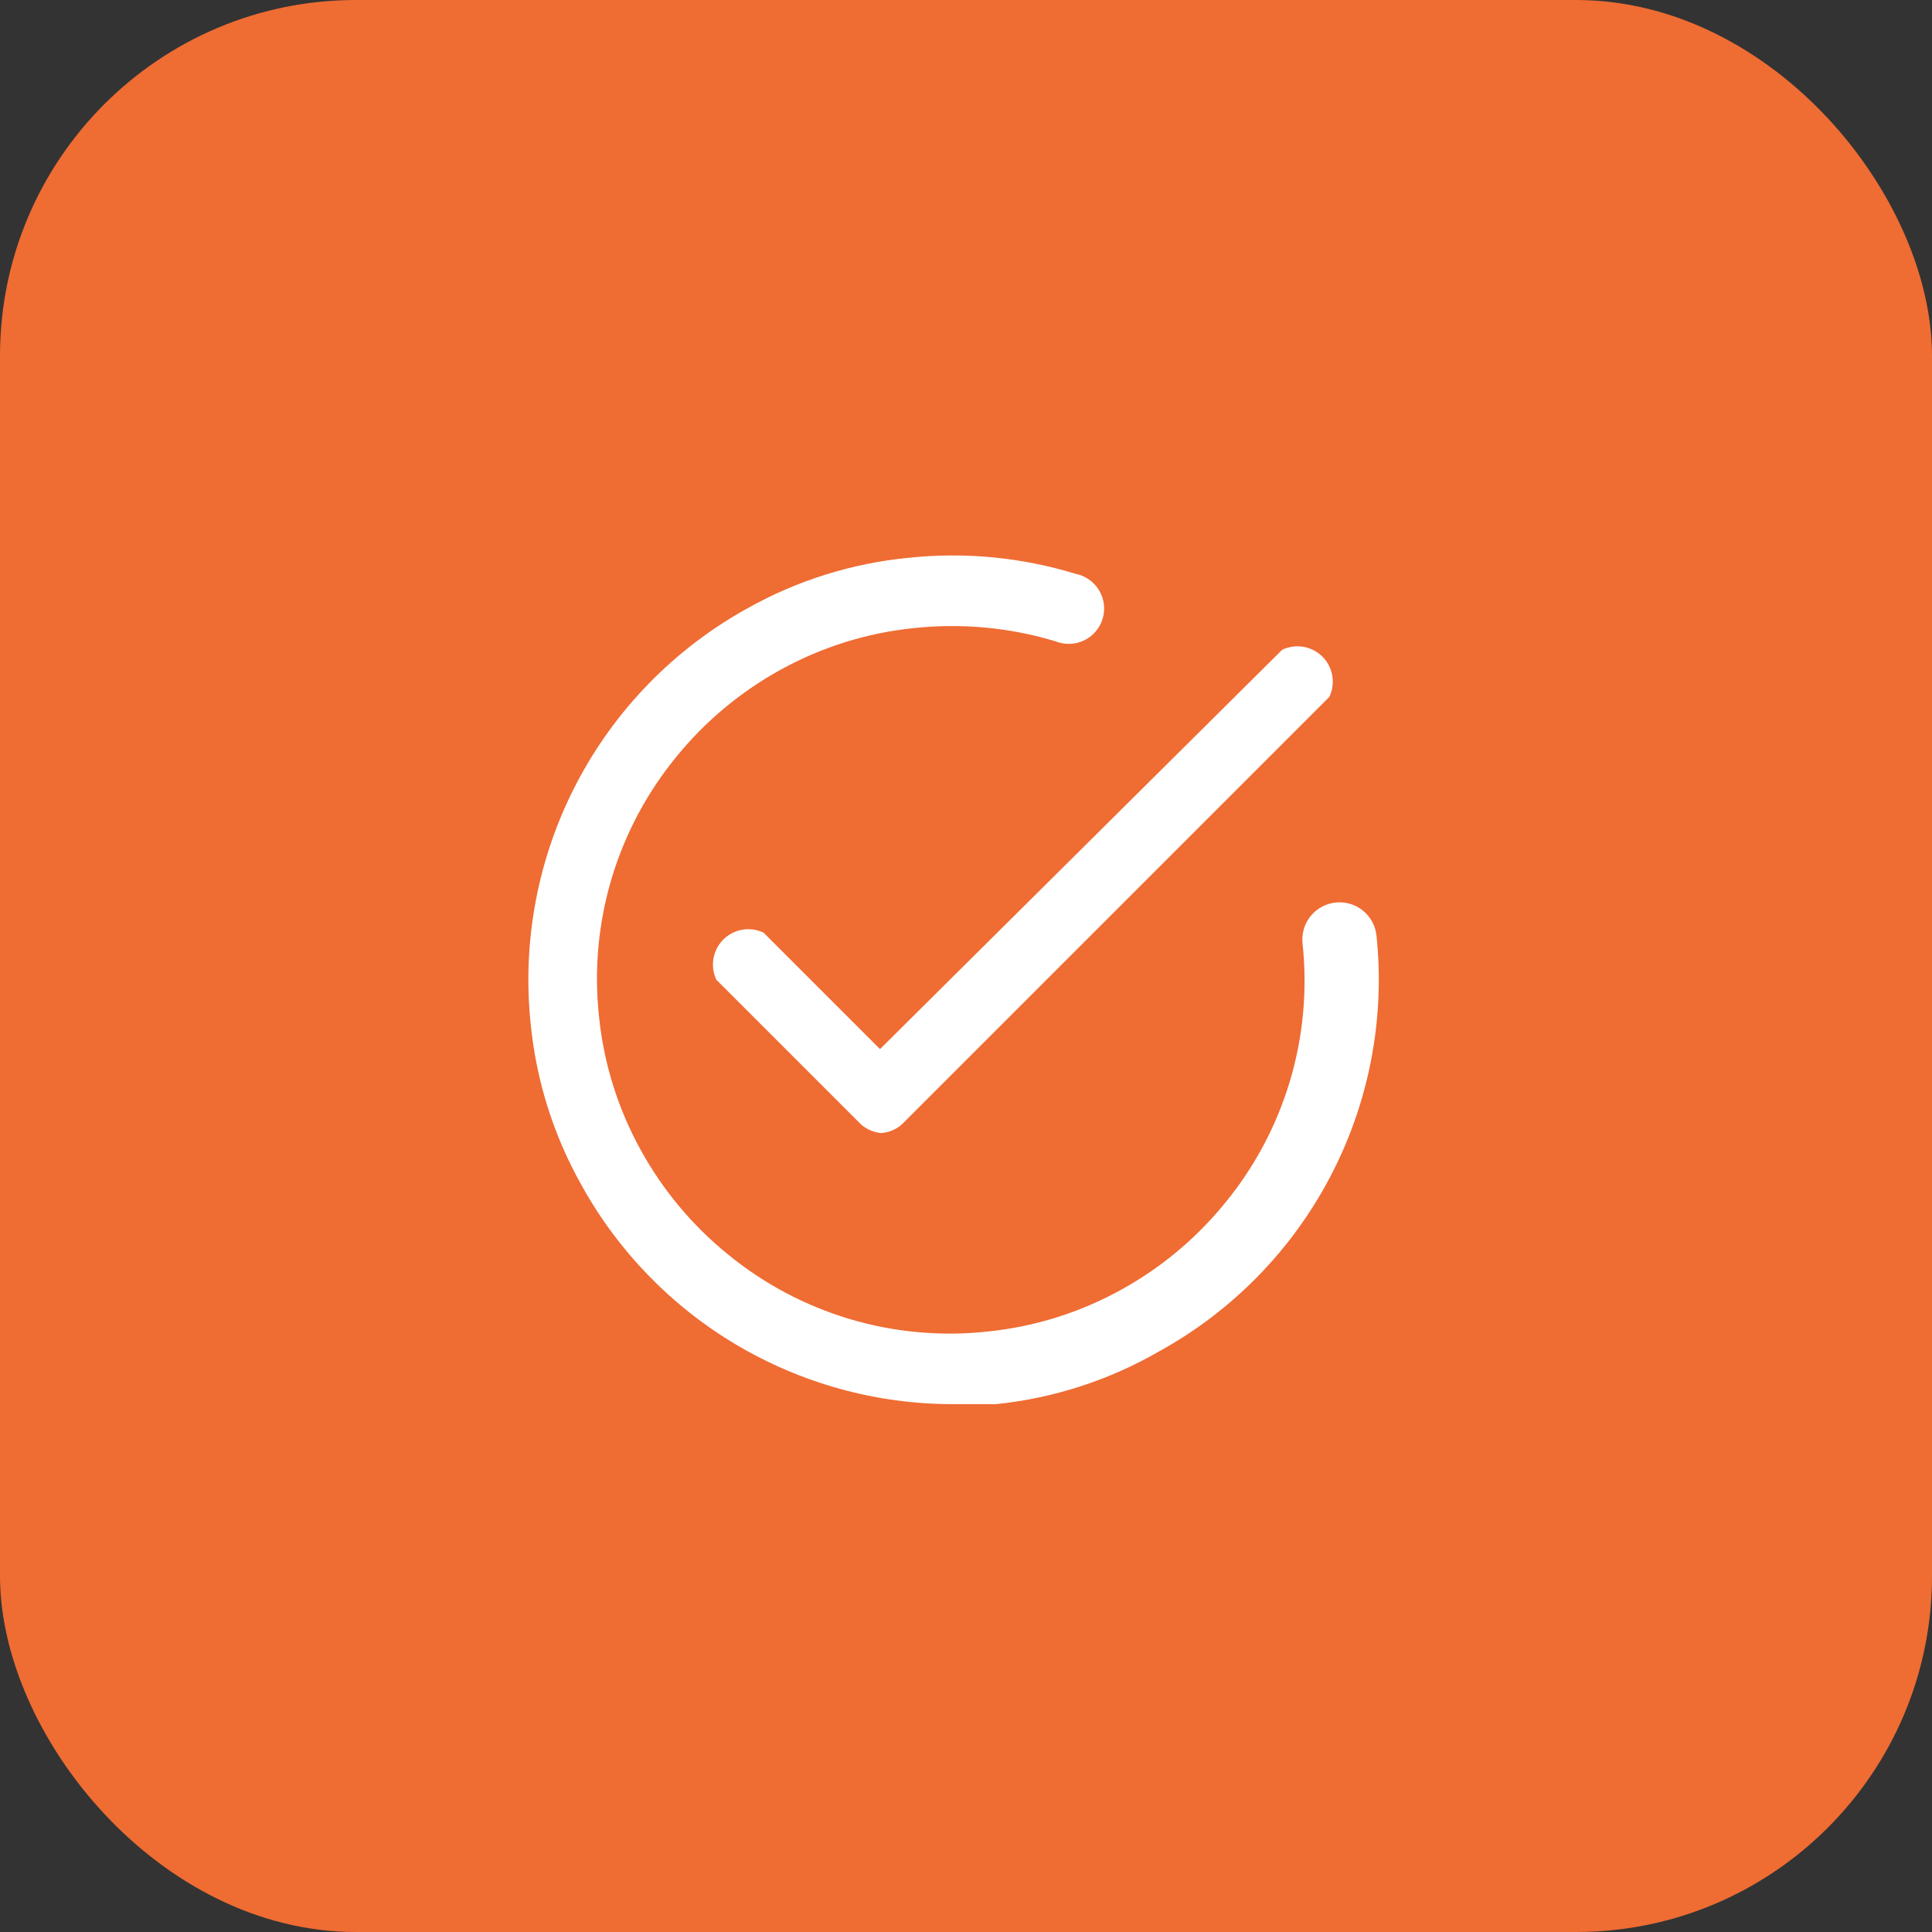 <svg width="80" height="80" viewBox="0 0 80 80" fill="none" xmlns="http://www.w3.org/2000/svg">
<rect x="0" y="0" width="80" height="80" fill="#333333" stroke="none"/>
<rect width="80" height="80" rx="14.737" fill="#EF6C33"/>
<path d="M36.498 46.917C36.121 46.888 35.771 46.713 35.522 46.428L29.664 40.571C29.534 40.298 29.491 39.991 29.543 39.693C29.594 39.394 29.736 39.119 29.95 38.905C30.165 38.691 30.44 38.548 30.738 38.497C31.037 38.446 31.344 38.489 31.617 38.619L36.439 43.441L53.093 26.905C53.366 26.774 53.673 26.732 53.972 26.783C54.27 26.834 54.545 26.977 54.76 27.191C54.974 27.405 55.116 27.68 55.167 27.978C55.218 28.277 55.176 28.584 55.045 28.857L37.474 46.428C37.225 46.713 36.874 46.888 36.498 46.917Z" fill="white"/>
<path d="M39.428 58.143C36.287 58.138 33.206 57.291 30.503 55.691C27.801 54.091 25.577 51.796 24.062 49.045C22.913 46.994 22.201 44.727 21.973 42.388C21.616 38.955 22.277 35.494 23.874 32.435C25.471 29.376 27.934 26.855 30.954 25.187C33.005 24.037 35.272 23.326 37.612 23.098C39.943 22.849 42.301 23.075 44.543 23.762C44.743 23.802 44.932 23.883 45.099 24C45.266 24.118 45.406 24.269 45.511 24.444C45.616 24.619 45.684 24.814 45.709 25.016C45.734 25.218 45.717 25.424 45.658 25.619C45.599 25.815 45.501 25.996 45.368 26.151C45.235 26.305 45.072 26.431 44.888 26.519C44.703 26.607 44.503 26.655 44.299 26.661C44.095 26.667 43.892 26.631 43.703 26.554C41.807 25.982 39.816 25.797 37.846 26.007C35.899 26.205 34.013 26.796 32.301 27.745C30.652 28.655 29.194 29.874 28.006 31.337C26.784 32.827 25.871 34.546 25.321 36.393C24.771 38.24 24.596 40.179 24.804 42.095C25.002 44.041 25.593 45.928 26.542 47.639C27.452 49.289 28.672 50.747 30.134 51.935C31.624 53.157 33.343 54.07 35.19 54.62C37.038 55.17 38.976 55.345 40.892 55.136C42.839 54.939 44.725 54.348 46.437 53.399C48.086 52.489 49.545 51.269 50.732 49.806C51.954 48.317 52.867 46.598 53.417 44.75C53.967 42.903 54.143 40.965 53.934 39.049C53.895 38.642 54.019 38.237 54.279 37.922C54.539 37.607 54.914 37.409 55.32 37.37C55.727 37.331 56.132 37.455 56.447 37.715C56.761 37.975 56.96 38.35 56.999 38.756C57.355 42.19 56.691 45.653 55.09 48.712C53.489 51.771 51.023 54.291 47.999 55.956C45.926 57.153 43.624 57.898 41.243 58.143H39.428Z" fill="white"/>
</svg>
